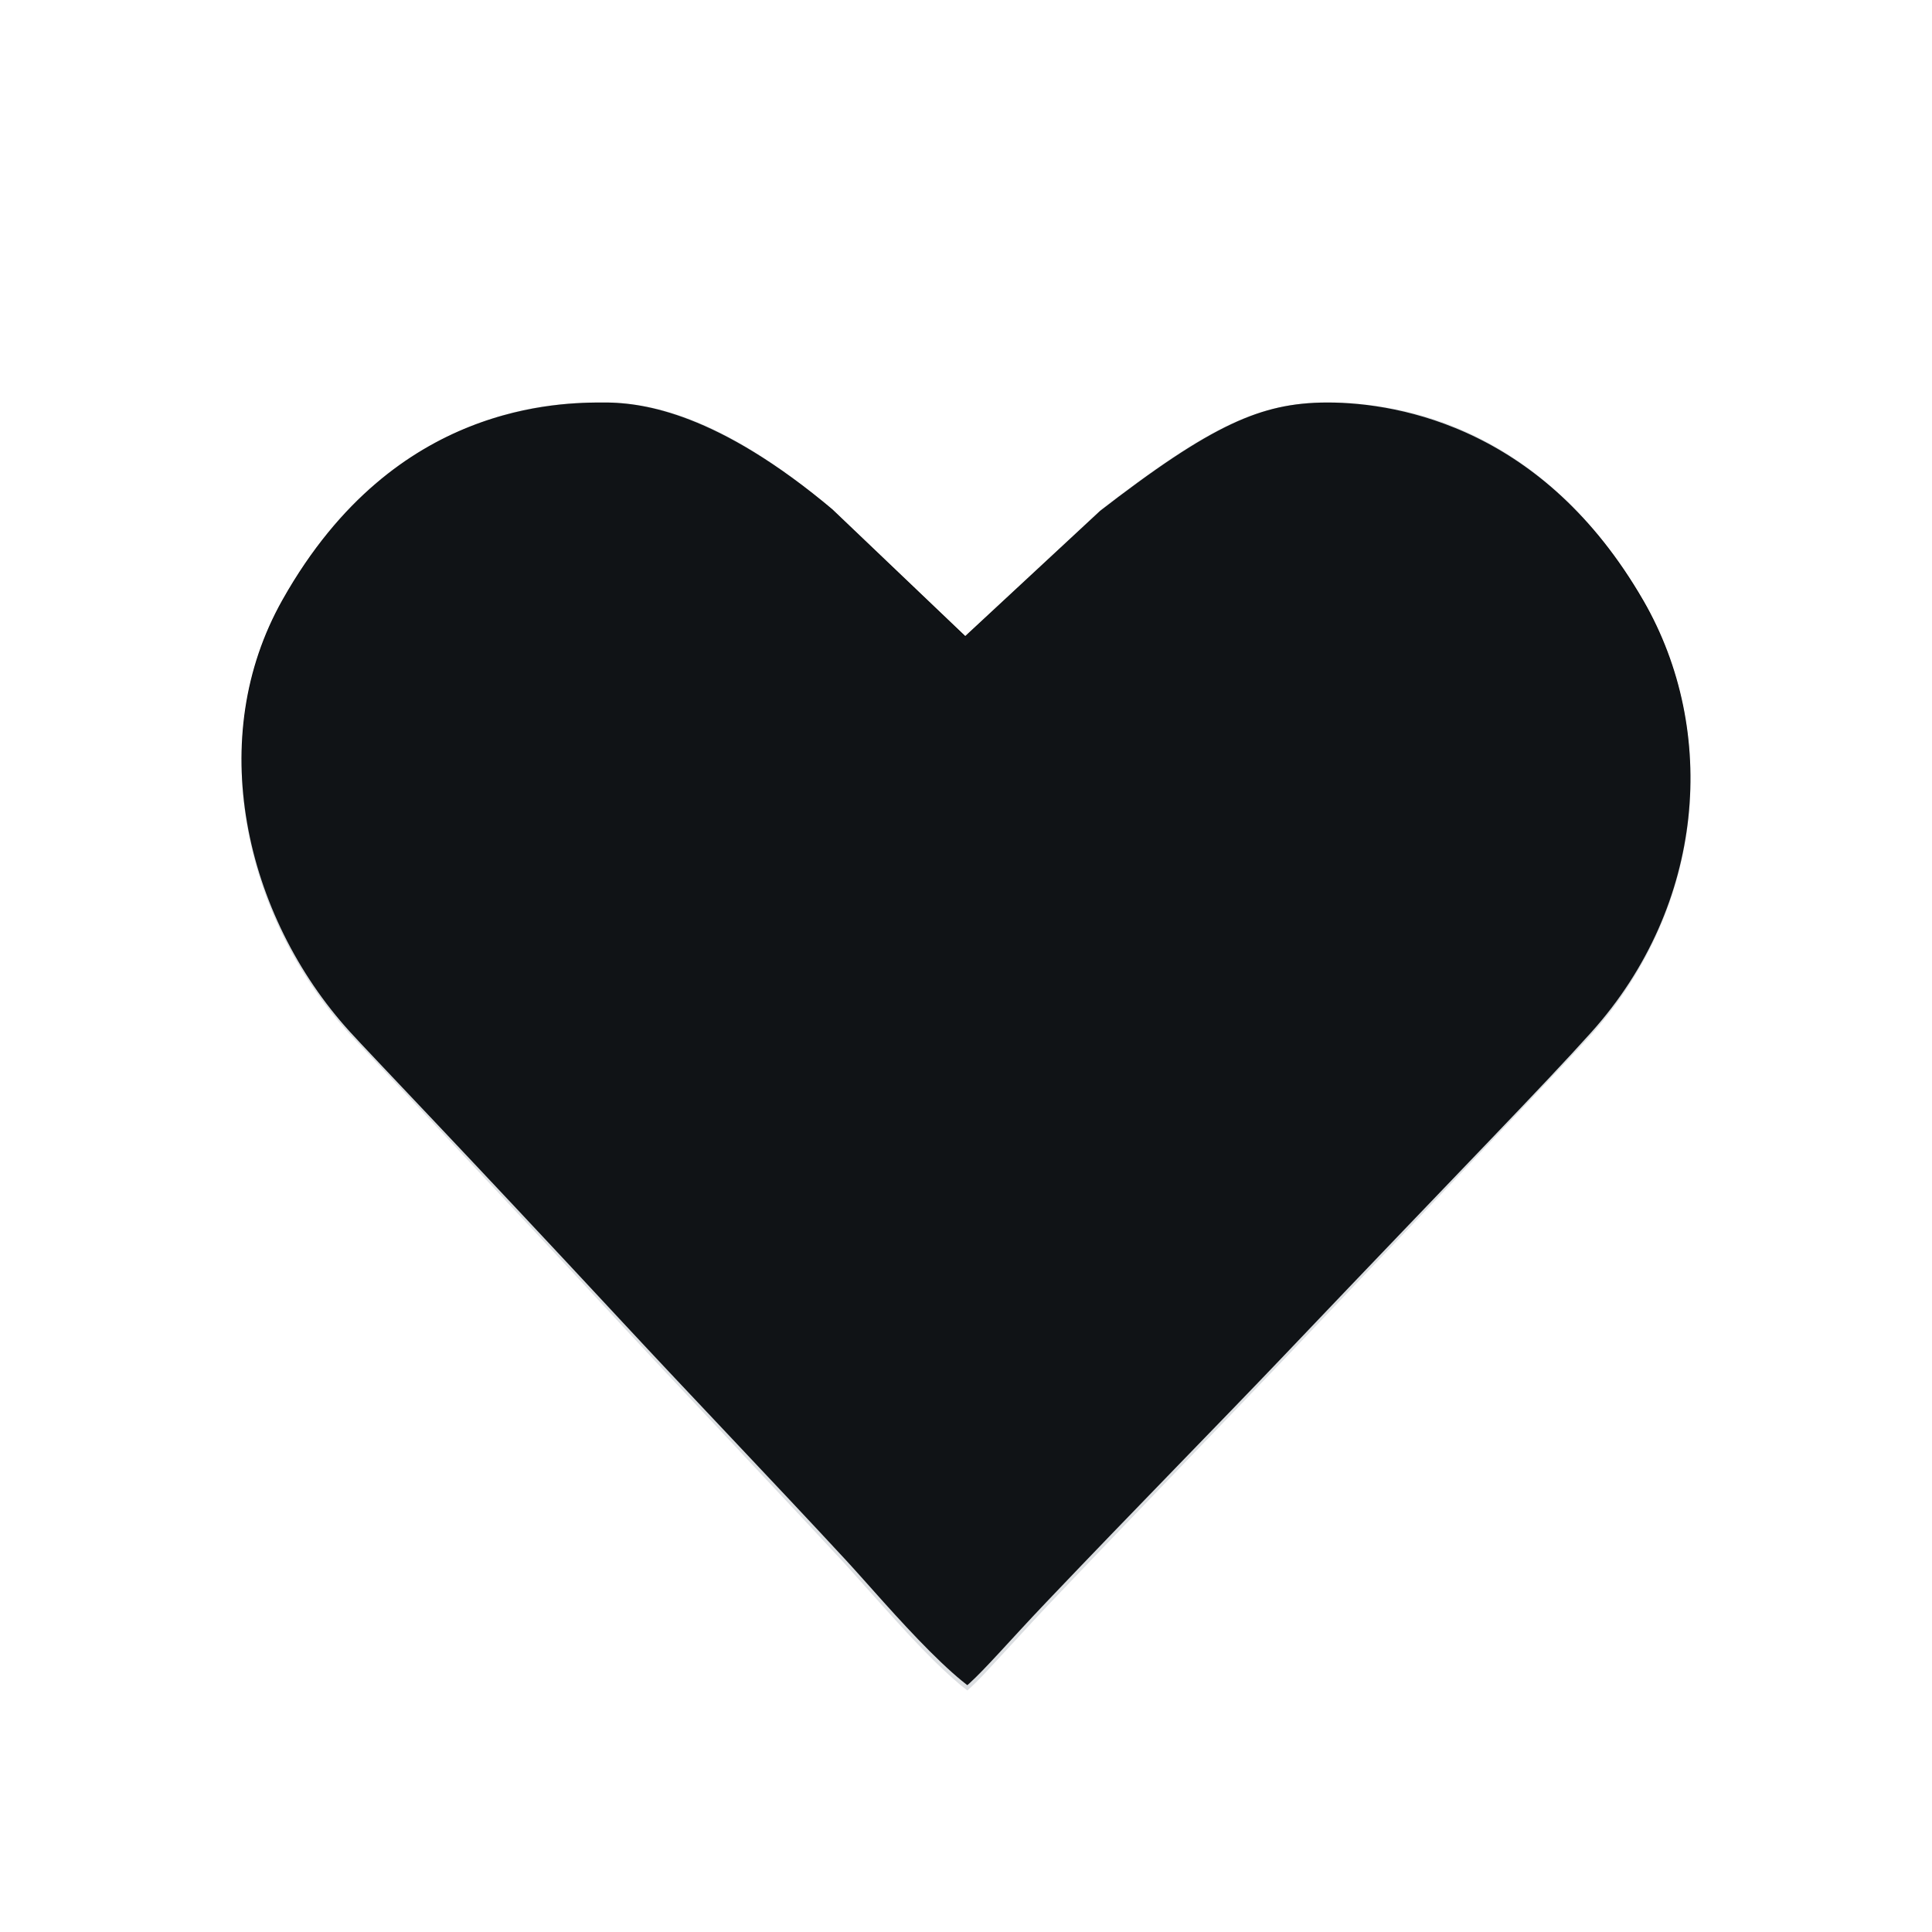 <svg xmlns='http://www.w3.org/2000/svg' xmlns:xlink='http://www.w3.org/1999/xlink' viewBox='0 0 24 24'><defs><path id='heart-on-image-neutral--b' d='M11.972 22c.551 0 .863-.476 1.75-1.408 1.11-1.166 2.18-2.252 2.956-3.067 2.294-2.409 3.196-3.323 3.836-4.036 1.7-1.895 1.92-4.528.768-6.527C19.827 4.442 17.659 4 16.492 4c-1.165 0-2 .442-3.472 1.581L12 6.528l-.993-.947C9.408 4.23 8.25 4 7.509 4c-.62 0-3.205 0-4.872 2.962-1.216 2.161-.58 4.824.969 6.527.277.305 1.42 1.49 3.404 3.626.799.86 1.929 2.042 2.76 2.94.472.508 1.651 1.945 2.202 1.945z'/><filter id='heart-on-image-neutral--a' width='155%' height='161.1%' x='-27.5%' y='-30.6%' filterUnits='objectBoundingBox'><feMorphology in='SourceAlpha' operator='dilate' radius='1' result='shadowSpreadOuter1'/><feOffset in='shadowSpreadOuter1' result='shadowOffsetOuter1'/><feMorphology in='SourceAlpha' radius='1' result='shadowInner'/><feOffset in='shadowInner' result='shadowInner'/><feComposite in='shadowOffsetOuter1' in2='shadowInner' operator='out' result='shadowOffsetOuter1'/><feGaussianBlur in='shadowOffsetOuter1' result='shadowBlurOuter1' stdDeviation='1.5'/><feColorMatrix in='shadowBlurOuter1' values='0 0 0 0 0.537 0 0 0 0 0.592 0 0 0 0 0.639 0 0 0 1 0'/></filter></defs><g fill='none' fill-rule='evenodd'><use fill='#000' filter='url(#heart-on-image-neutral--a)' xlink:href='#heart-on-image-neutral--b'/><use stroke='#FFF' stroke-width='2' xlink:href='#heart-on-image-neutral--b'/><path fill='#545F70' fill-opacity='.2' d='M12.242 20.777c.08-.083.577-.625.758-.817.643-.678 2.656-2.763 2.955-3.079-.356.376 3.39-3.556 3.814-4.03 1.376-1.54 1.609-3.702.646-5.378C19.403 5.712 17.955 5 16.49 5c-.845 0-1.467.294-2.797 1.321L11.988 7.91l-.676-.647-.95-.91C9.183 5.346 8.293 5 7.51 5c-.596 0-1.08.063-1.676.301-.908.363-1.7 1.044-2.327 2.163-.926 1.653-.542 3.86.836 5.382-.016-.018 2.061 2.19 3.396 3.633.338.365.525.564 1.44 1.537l.014.016c.615.655.971 1.035 1.307 1.399.037.04.599.673.796.883.112.12.217.228.316.326.157.153.293.275.405.36.056-.05.13-.121.226-.223z'/></g></svg>